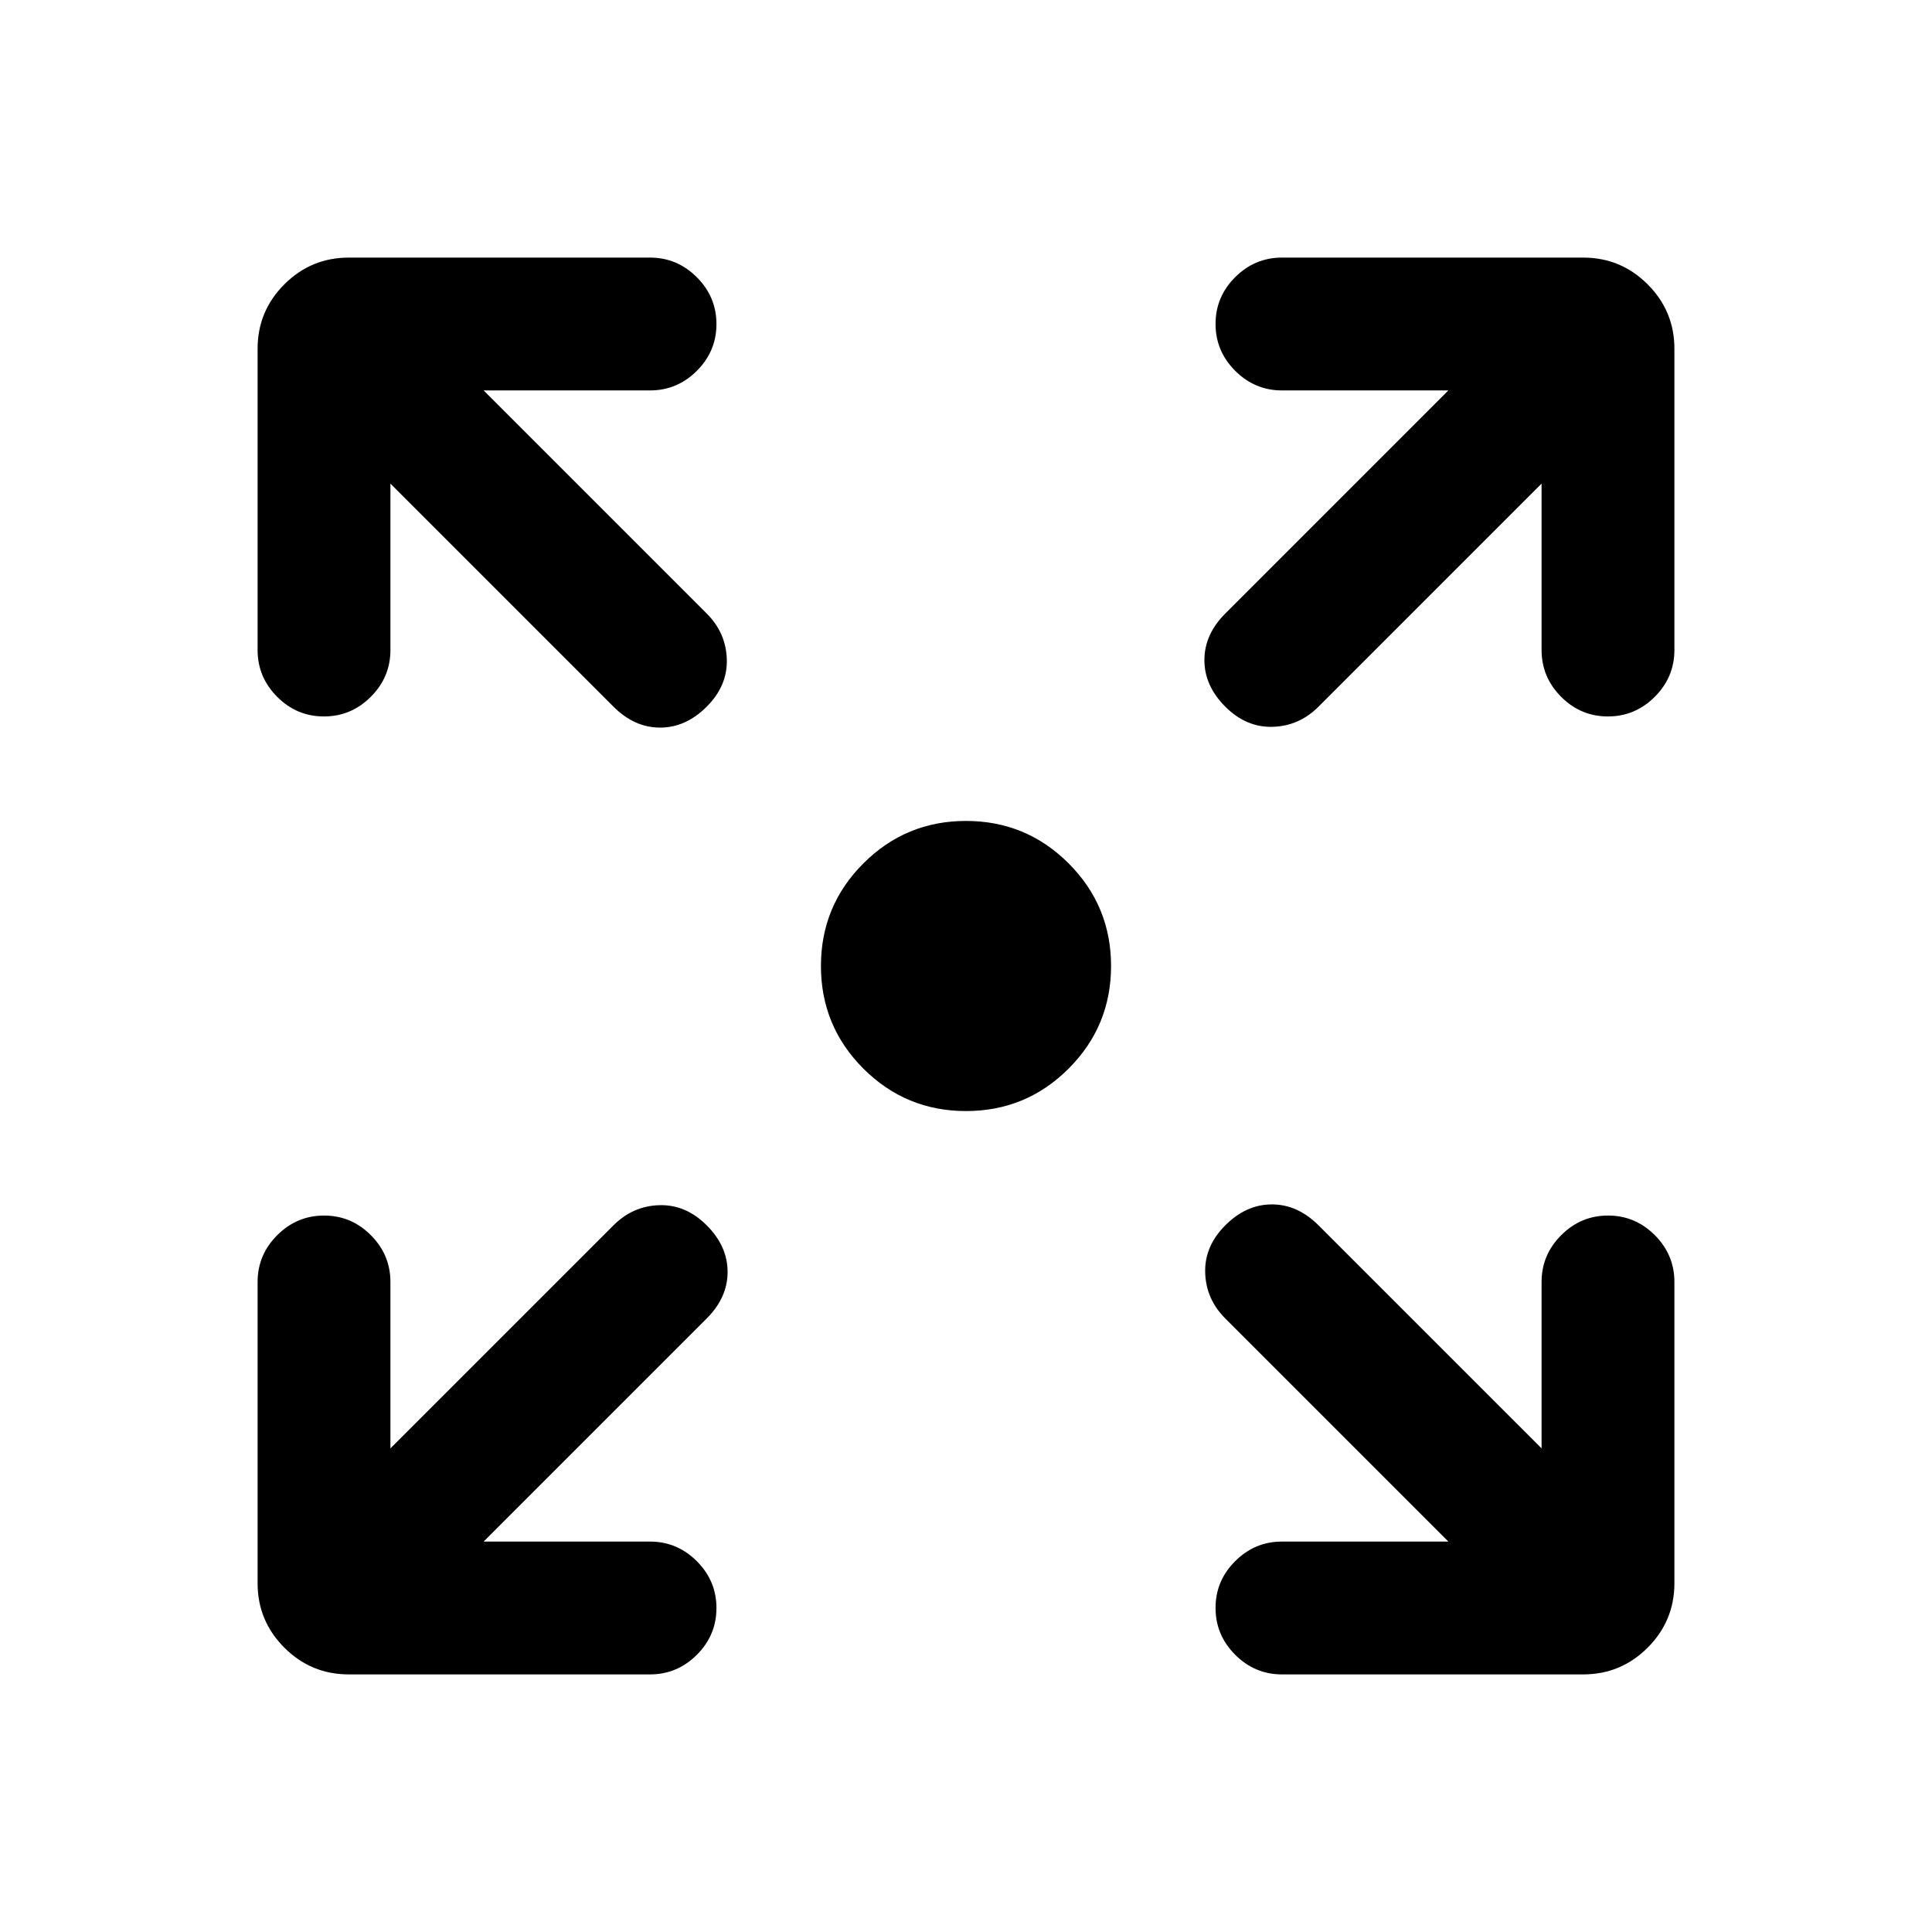 <svg xmlns="http://www.w3.org/2000/svg" height="24" viewBox="0 -960 960 960" width="24"><path d="M480-407.92q-29.89 0-50.99-21.09-21.09-21.1-21.09-50.99t21.09-50.99q21.1-21.09 50.99-21.09t50.99 21.09q21.09 21.1 21.09 50.99t-21.09 50.99q-21.1 21.09-50.99 21.09ZM240.31-194H323q13.5 0 23.25 9.76t9.75 23.27q0 13.51-9.75 23.24Q336.5-128 323-128H173.31q-18.73 0-32.02-13.29Q128-154.58 128-173.31V-323q0-13.5 9.76-23.25t23.27-9.75q13.51 0 23.24 9.75Q194-336.5 194-323v82.69l110.85-110.84q9.61-9.62 22.77-10 13.15-.39 23.53 10 10.39 10.38 10.39 23.15 0 12.77-10.39 23.15L240.31-194Zm479.38 0L608.85-304.85q-9.62-9.61-10-22.77-.39-13.15 10-23.53 10.38-10.39 23.15-10.39 12.77 0 23.15 10.39L766-240.31V-323q0-13.5 9.76-23.25t23.27-9.75q13.51 0 23.24 9.75Q832-336.5 832-323v149.69q0 18.73-13.29 32.02Q805.42-128 786.69-128H637q-13.5 0-23.25-9.76T604-161.03q0-13.51 9.75-23.24Q623.5-194 637-194h82.69ZM194-719.69V-637q0 13.5-9.76 23.25T160.97-604q-13.51 0-23.24-9.75Q128-623.5 128-637v-149.69q0-18.73 13.29-32.02Q154.58-832 173.31-832H323q13.5 0 23.25 9.76t9.75 23.27q0 13.51-9.75 23.24Q336.5-766 323-766h-82.69l110.84 110.85q9.62 9.61 10 22.77.39 13.15-10 23.53-10.38 10.39-23.15 10.39-12.77 0-23.15-10.39L194-719.69Zm572 0L655.15-608.85q-9.61 9.62-22.77 10-13.15.39-23.53-10-10.39-10.38-10.39-23.15 0-12.77 10.39-23.15L719.69-766H637q-13.5 0-23.25-9.76T604-799.03q0-13.51 9.75-23.24Q623.5-832 637-832h149.69q18.73 0 32.02 13.29Q832-805.42 832-786.69V-637q0 13.5-9.76 23.25T798.97-604q-13.51 0-23.24-9.75Q766-623.5 766-637v-82.69Z"/></svg>